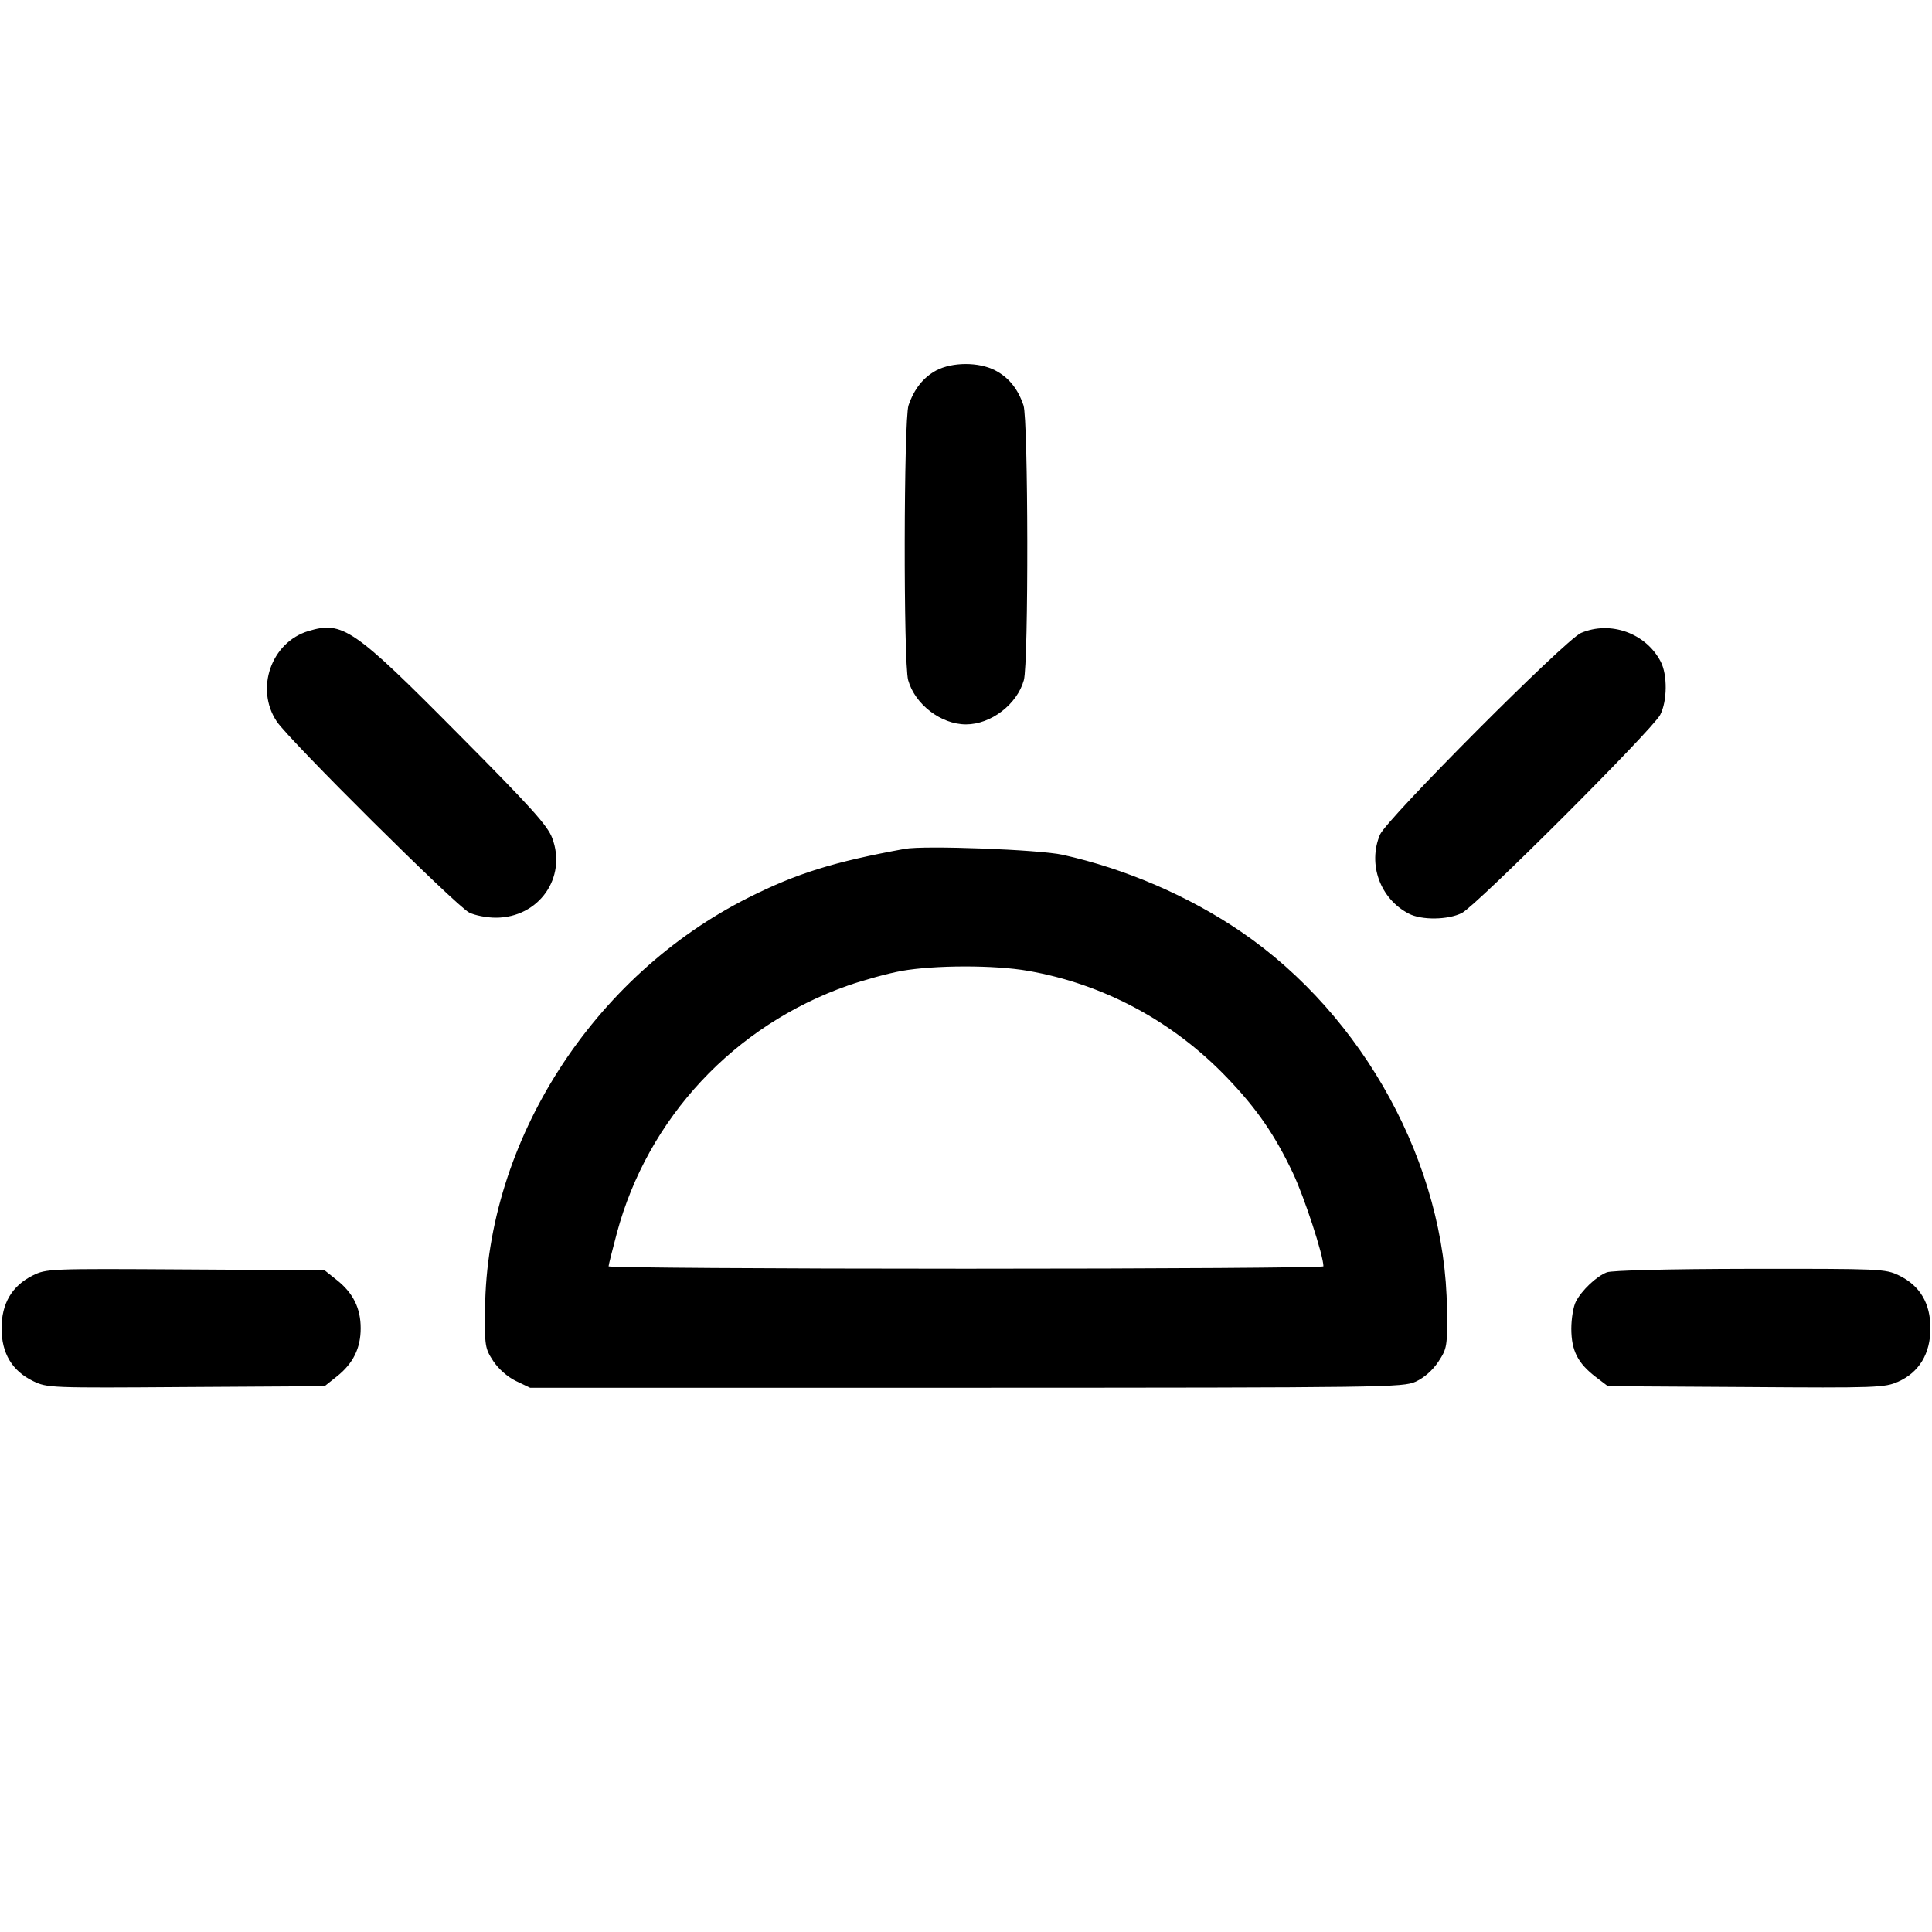 <svg class="bi bi-brightness-alt-high" width="1em" height="1em" viewBox="0 0 16 16" fill="currentColor" xmlns="http://www.w3.org/2000/svg"><path d="M7.755 3.067 C 7.647 3.125,7.571 3.220,7.524 3.357 C 7.484 3.476,7.481 5.489,7.521 5.633 C 7.577 5.833,7.793 5.999,8.000 5.999 C 8.207 5.999,8.423 5.833,8.479 5.633 C 8.519 5.489,8.516 3.476,8.476 3.357 C 8.429 3.218,8.352 3.124,8.239 3.066 C 8.104 2.997,7.887 2.998,7.755 3.067 M2.554 5.226 C 2.246 5.319,2.111 5.704,2.292 5.975 C 2.396 6.131,3.776 7.501,3.885 7.557 C 3.932 7.581,4.032 7.600,4.106 7.600 C 4.462 7.600,4.697 7.268,4.573 6.940 C 4.534 6.836,4.396 6.683,3.790 6.073 C 2.927 5.203,2.837 5.141,2.554 5.226 M13.093 5.242 C 12.962 5.299,11.482 6.784,11.428 6.913 C 11.326 7.158,11.430 7.443,11.666 7.566 C 11.772 7.622,11.992 7.619,12.107 7.561 C 12.227 7.500,13.686 6.042,13.749 5.920 C 13.808 5.806,13.810 5.588,13.753 5.479 C 13.630 5.243,13.337 5.138,13.093 5.242 M7.493 7.030 C 6.906 7.137,6.601 7.232,6.202 7.432 C 4.909 8.080,4.030 9.451,4.017 10.842 C 4.013 11.148,4.017 11.168,4.085 11.272 C 4.128 11.337,4.203 11.403,4.273 11.437 L 4.390 11.493 8.002 11.493 C 11.492 11.492,11.617 11.490,11.725 11.442 C 11.795 11.409,11.864 11.349,11.912 11.277 C 11.984 11.167,11.987 11.152,11.983 10.842 C 11.972 9.650,11.297 8.412,10.279 7.717 C 9.846 7.421,9.322 7.195,8.800 7.079 C 8.606 7.036,7.655 7.000,7.493 7.030 M8.513 8.040 C 9.140 8.149,9.717 8.459,10.165 8.928 C 10.411 9.185,10.558 9.399,10.709 9.718 C 10.802 9.915,10.960 10.397,10.960 10.487 C 10.960 10.498,9.628 10.507,8.000 10.507 C 6.372 10.507,5.040 10.498,5.040 10.487 C 5.040 10.476,5.071 10.353,5.108 10.214 C 5.364 9.259,6.080 8.491,7.025 8.161 C 7.157 8.115,7.355 8.061,7.465 8.041 C 7.737 7.992,8.236 7.991,8.513 8.040 M0.271 10.563 C 0.099 10.649,0.013 10.795,0.013 11.000 C 0.013 11.208,0.100 11.353,0.275 11.438 C 0.392 11.494,0.413 11.495,1.541 11.487 L 2.688 11.480 2.791 11.398 C 2.925 11.291,2.987 11.165,2.987 11.000 C 2.987 10.835,2.925 10.709,2.791 10.602 L 2.688 10.520 1.538 10.513 C 0.404 10.506,0.385 10.507,0.271 10.563 M13.307 10.537 C 13.221 10.570,13.099 10.686,13.051 10.779 C 13.030 10.818,13.013 10.920,13.013 11.005 C 13.014 11.186,13.066 11.289,13.216 11.404 L 13.316 11.480 14.459 11.487 C 15.542 11.495,15.608 11.492,15.719 11.443 C 15.893 11.366,15.987 11.211,15.987 11.000 C 15.987 10.793,15.900 10.647,15.727 10.563 C 15.613 10.508,15.578 10.507,14.492 10.508 C 13.817 10.509,13.347 10.521,13.307 10.537 " stroke="none" fill="black" fill-rule="evenodd"></path></svg>